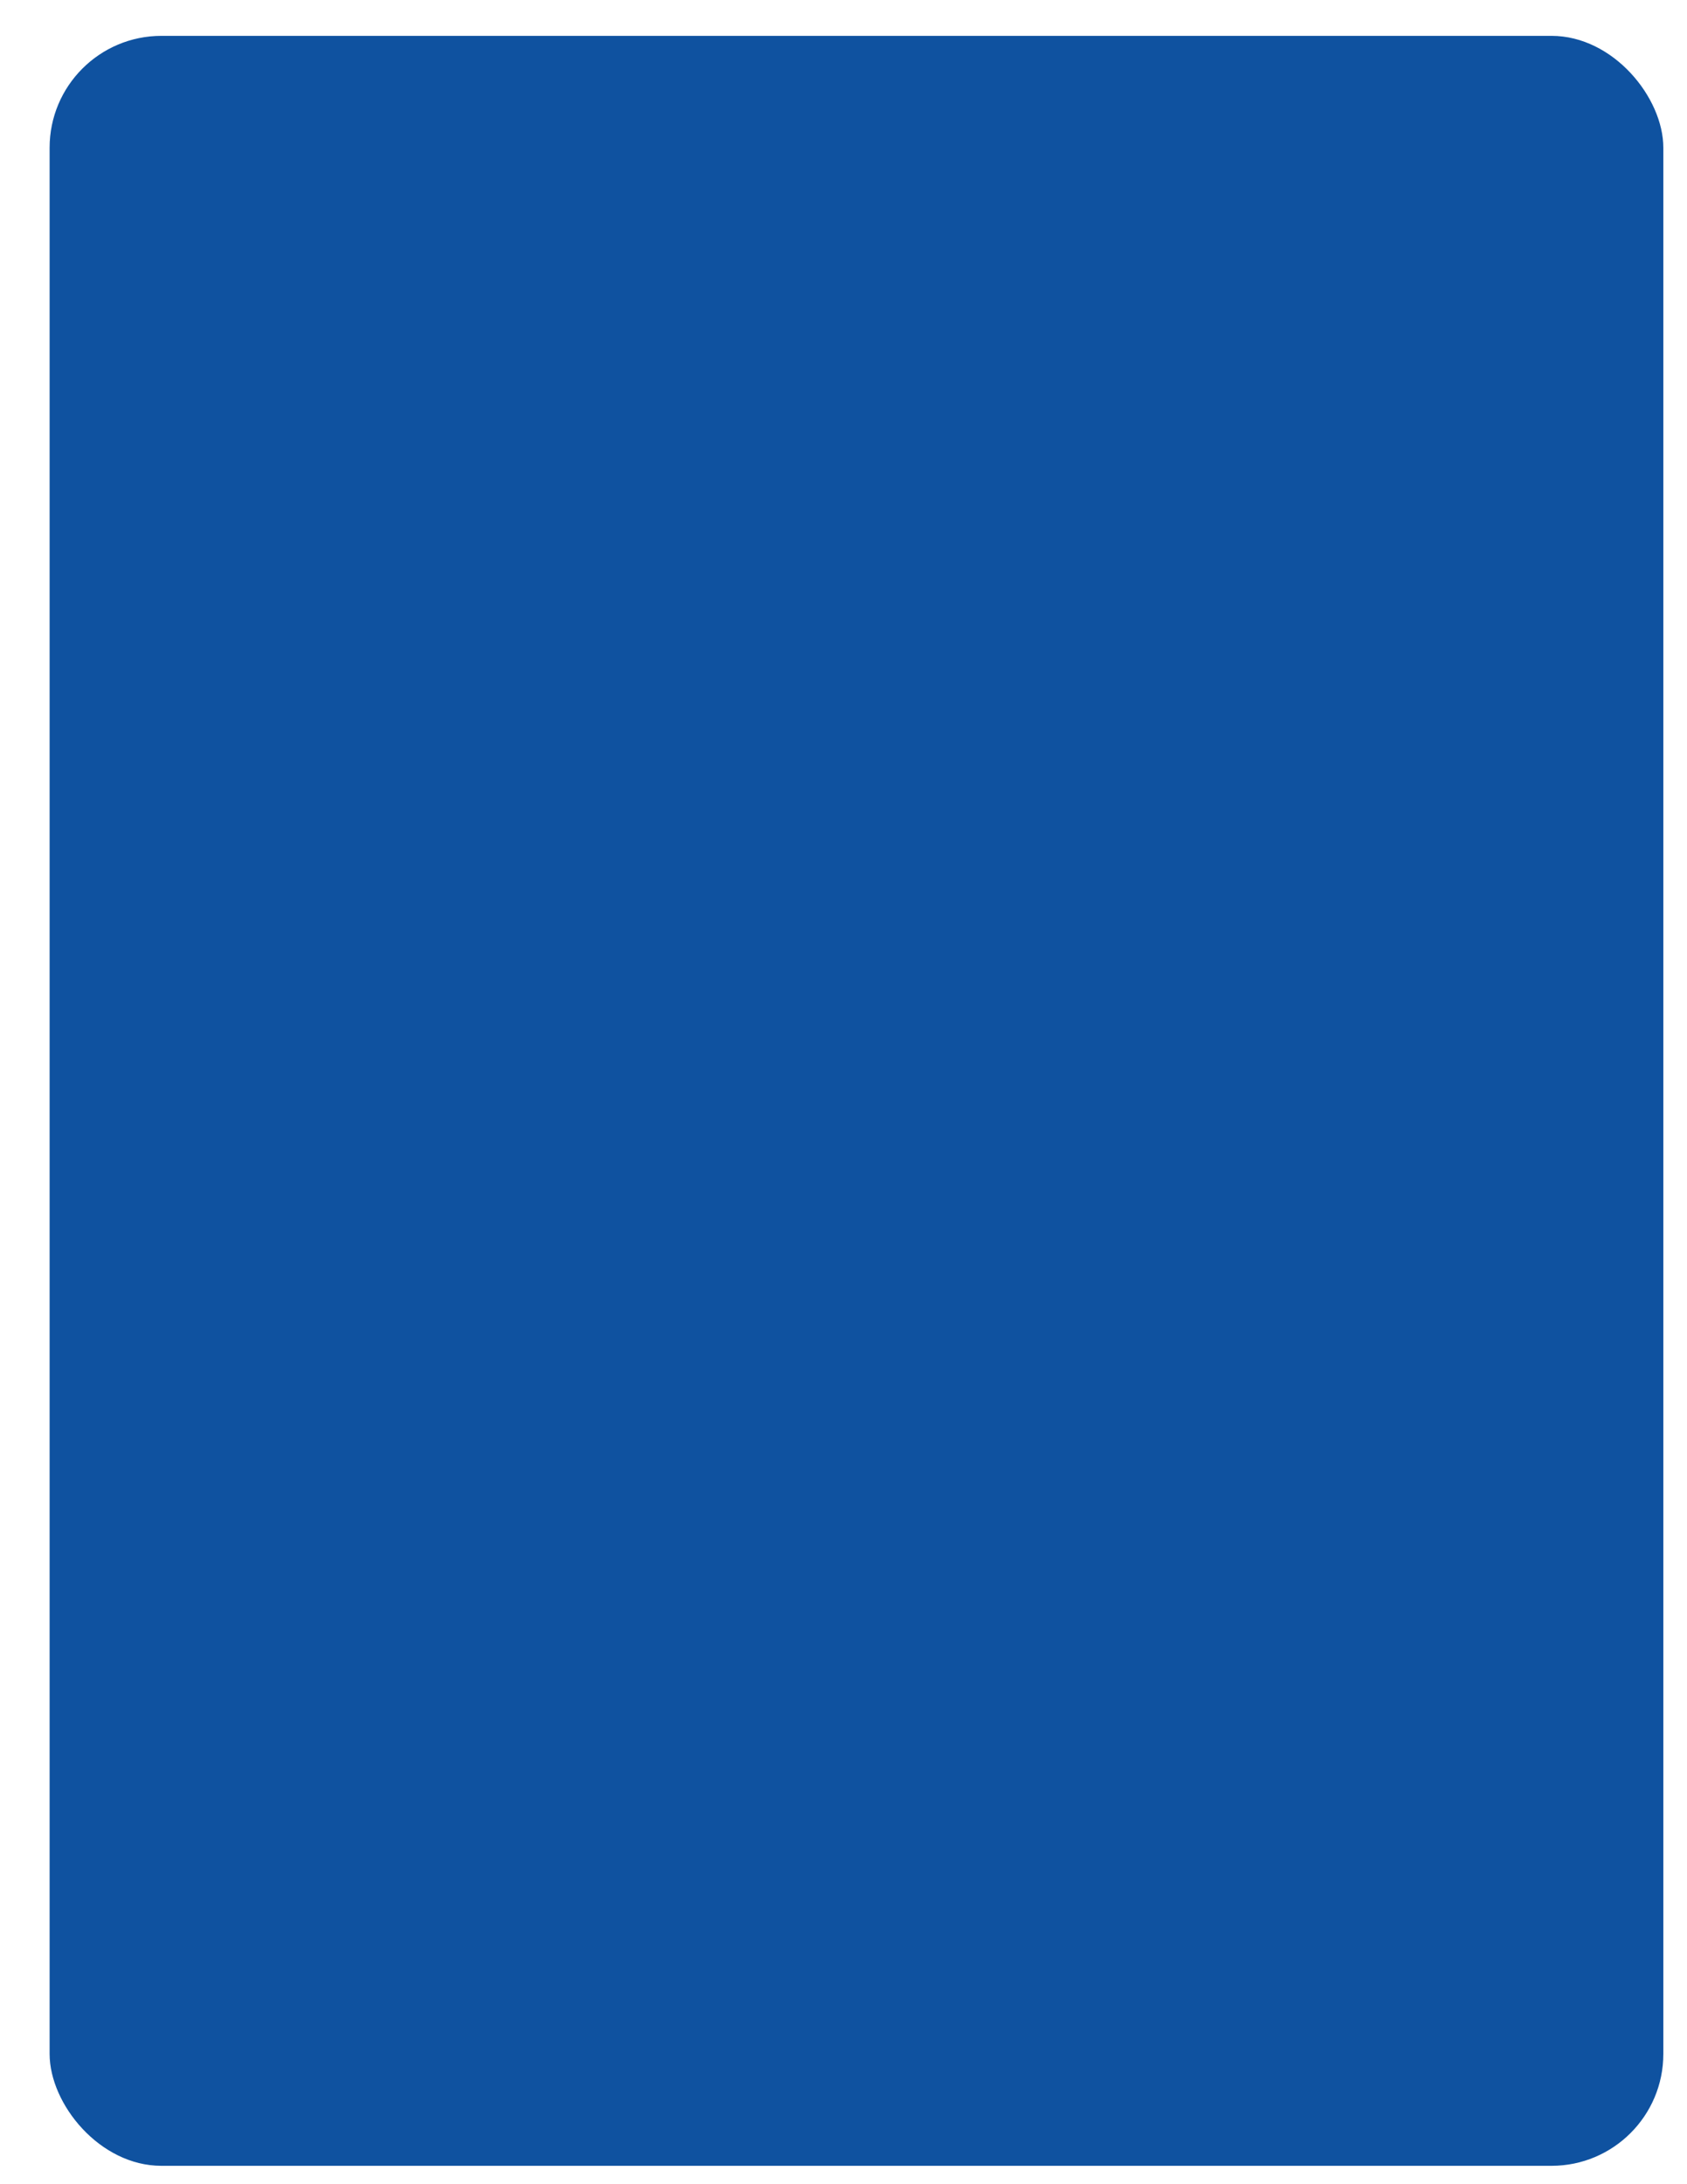 <svg xmlns="http://www.w3.org/2000/svg" xmlns:xlink="http://www.w3.org/1999/xlink" preserveAspectRatio="none" width="612" height="792" viewBox="0 0 612 792">
  <defs>
    <style>
      .cls-1 {
        filter: url(#luminosity-noclip);
      }

      .cls-2 {
        fill: #01c47d;
      }

      .cls-3 {
        mask: url(#mask);
      }

      .cls-4 {
        fill: #0f52a0;
      }
    </style>
    <filter id="luminosity-noclip" filterUnits="userSpaceOnUse" color-interpolation-filters="sRGB">
      <feFlood flood-color="#fff" result="bg"/>
      <feBlend in="SourceGraphic" in2="bg"/>
    </filter>
    <mask id="mask" maskUnits="userSpaceOnUse">
      <g id="_Group_" data-name="&lt;Group&gt;" class="cls-1">
        <rect id="_Path_" data-name="&lt;Path&gt;" class="cls-2" width="612" height="792"/>
      </g>
    </mask>
  </defs>
  <title>CompoundPathWithOpacityMask</title>
  <desc>Created by Adobe Illustrator</desc>
  <g class="cls-3">
    <g id="Compound_Path" data-name="Compound Path">
      <rect id="_Rectangle_" data-name="&lt;Rectangle&gt;" class="cls-4" x="18" y="13" width="585.415" height="772.335" rx="40.566" ry="40.566"/>
    </g>
  </g>
</svg>

